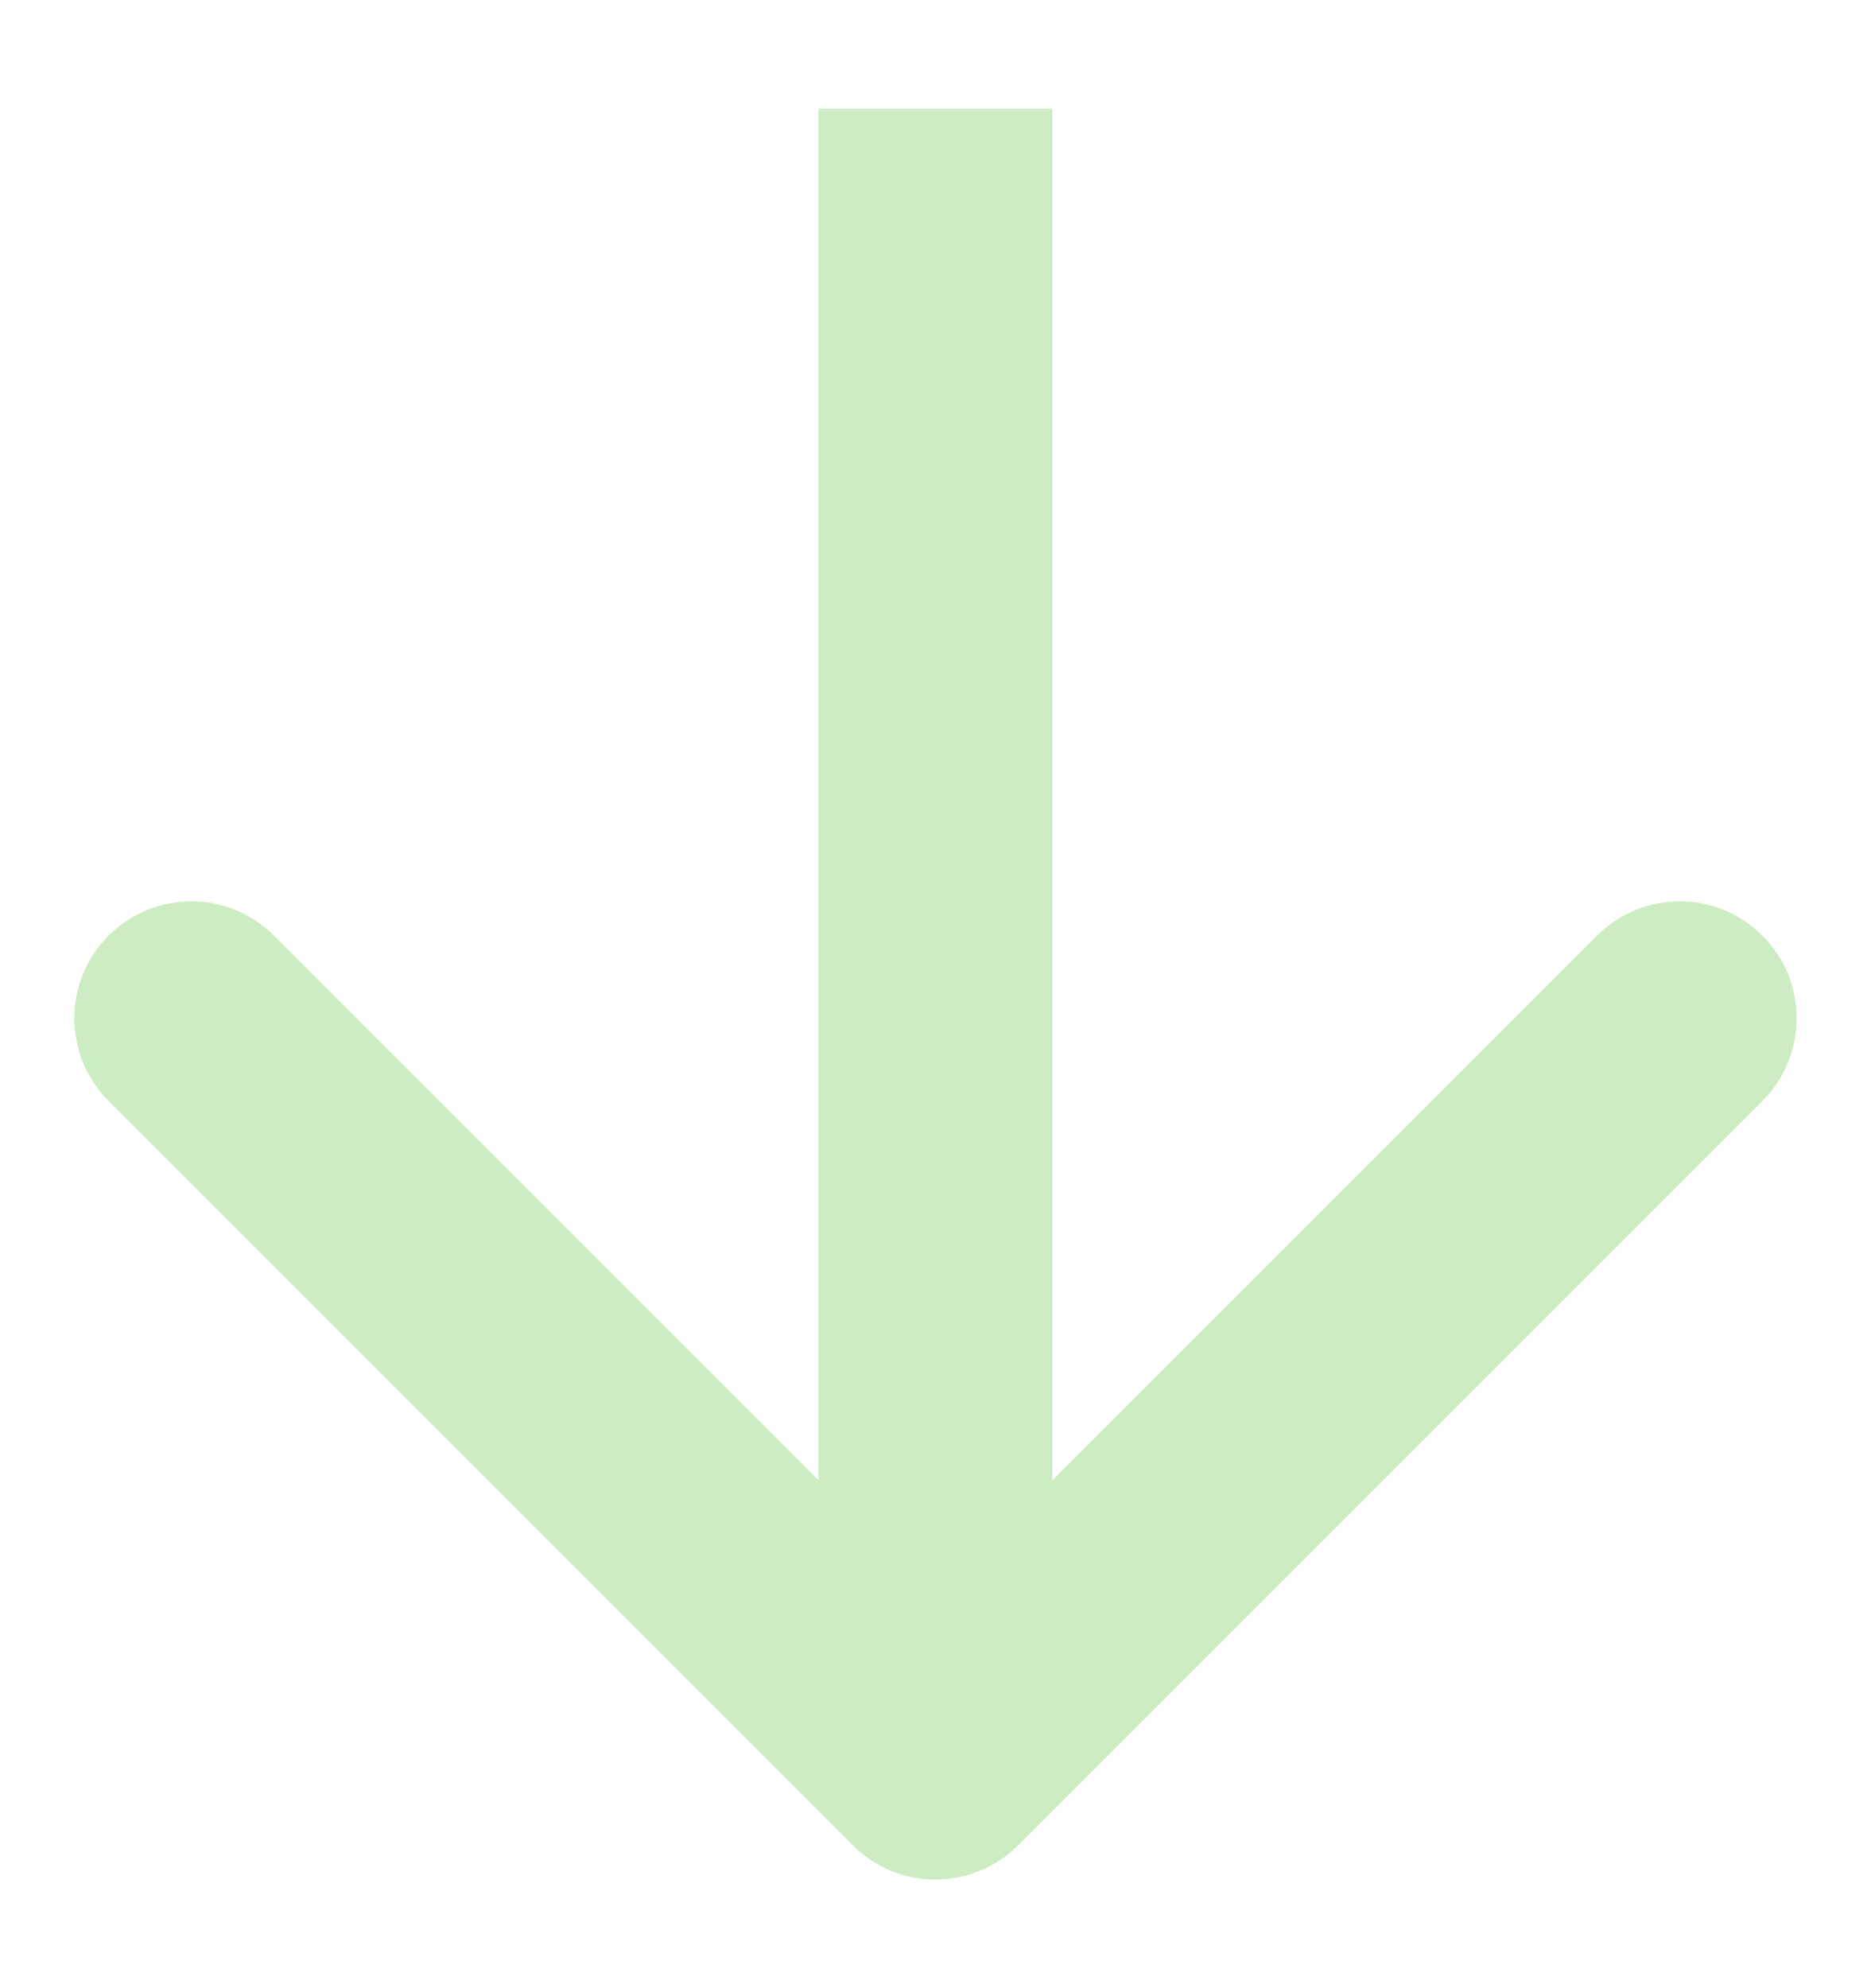 <svg width="16" height="17" viewBox="0 0 16 17" fill="none" xmlns="http://www.w3.org/2000/svg">
<path d="M7.293 15.778C7.683 16.169 8.317 16.169 8.707 15.778L15.071 9.414C15.462 9.023 15.462 8.39 15.071 8C14.681 7.609 14.047 7.609 13.657 8L8 13.657L2.343 8C1.953 7.609 1.319 7.609 0.929 8C0.538 8.39 0.538 9.023 0.929 9.414L7.293 15.778ZM7 0.929L7 15.071L9 15.071L9 0.929L7 0.929Z" fill="#CDECC3"/>
</svg>
